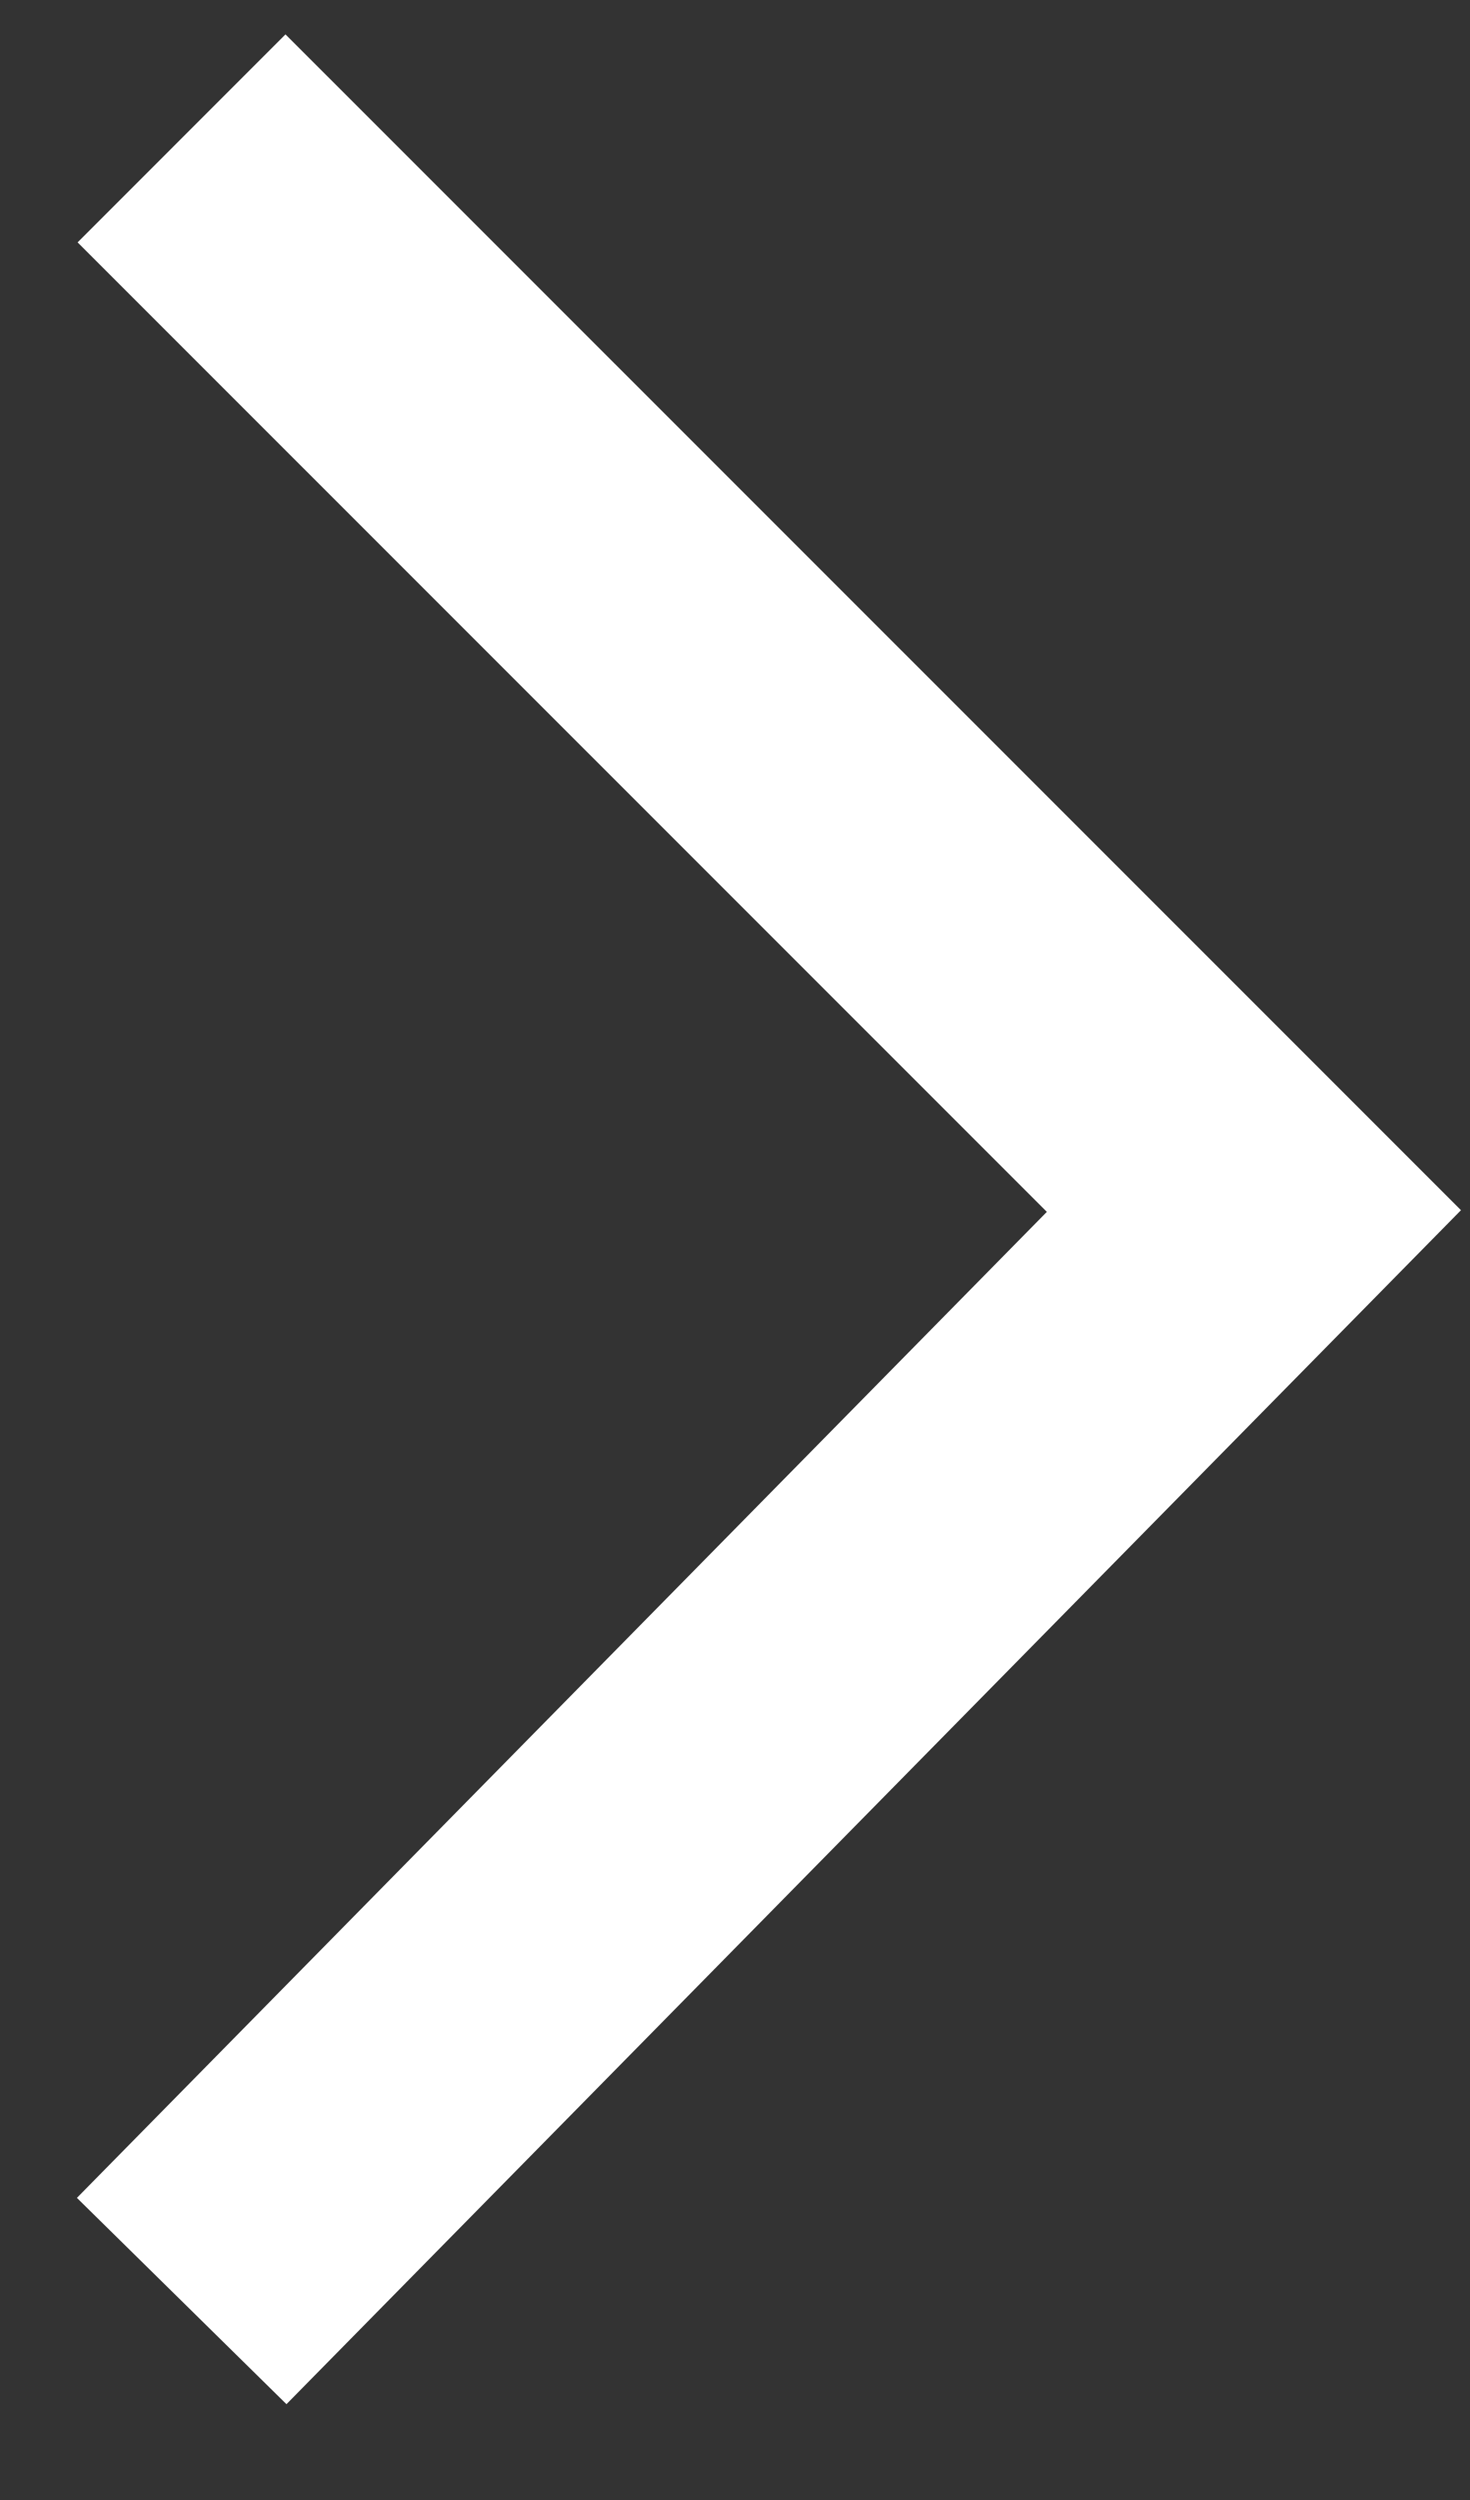 <svg width="10" height="17" viewBox="0 0 10 17" xmlns="http://www.w3.org/2000/svg"><rect x="0" y="0" width="10" height="17" fill="#333333" stroke="none"/><title>Shape 2</title><path d="M1.235.941L8.53 8.235l-7.294 7.412" stroke-width="2" stroke="#FFF" fill="none" fill-rule="evenodd"/></svg>